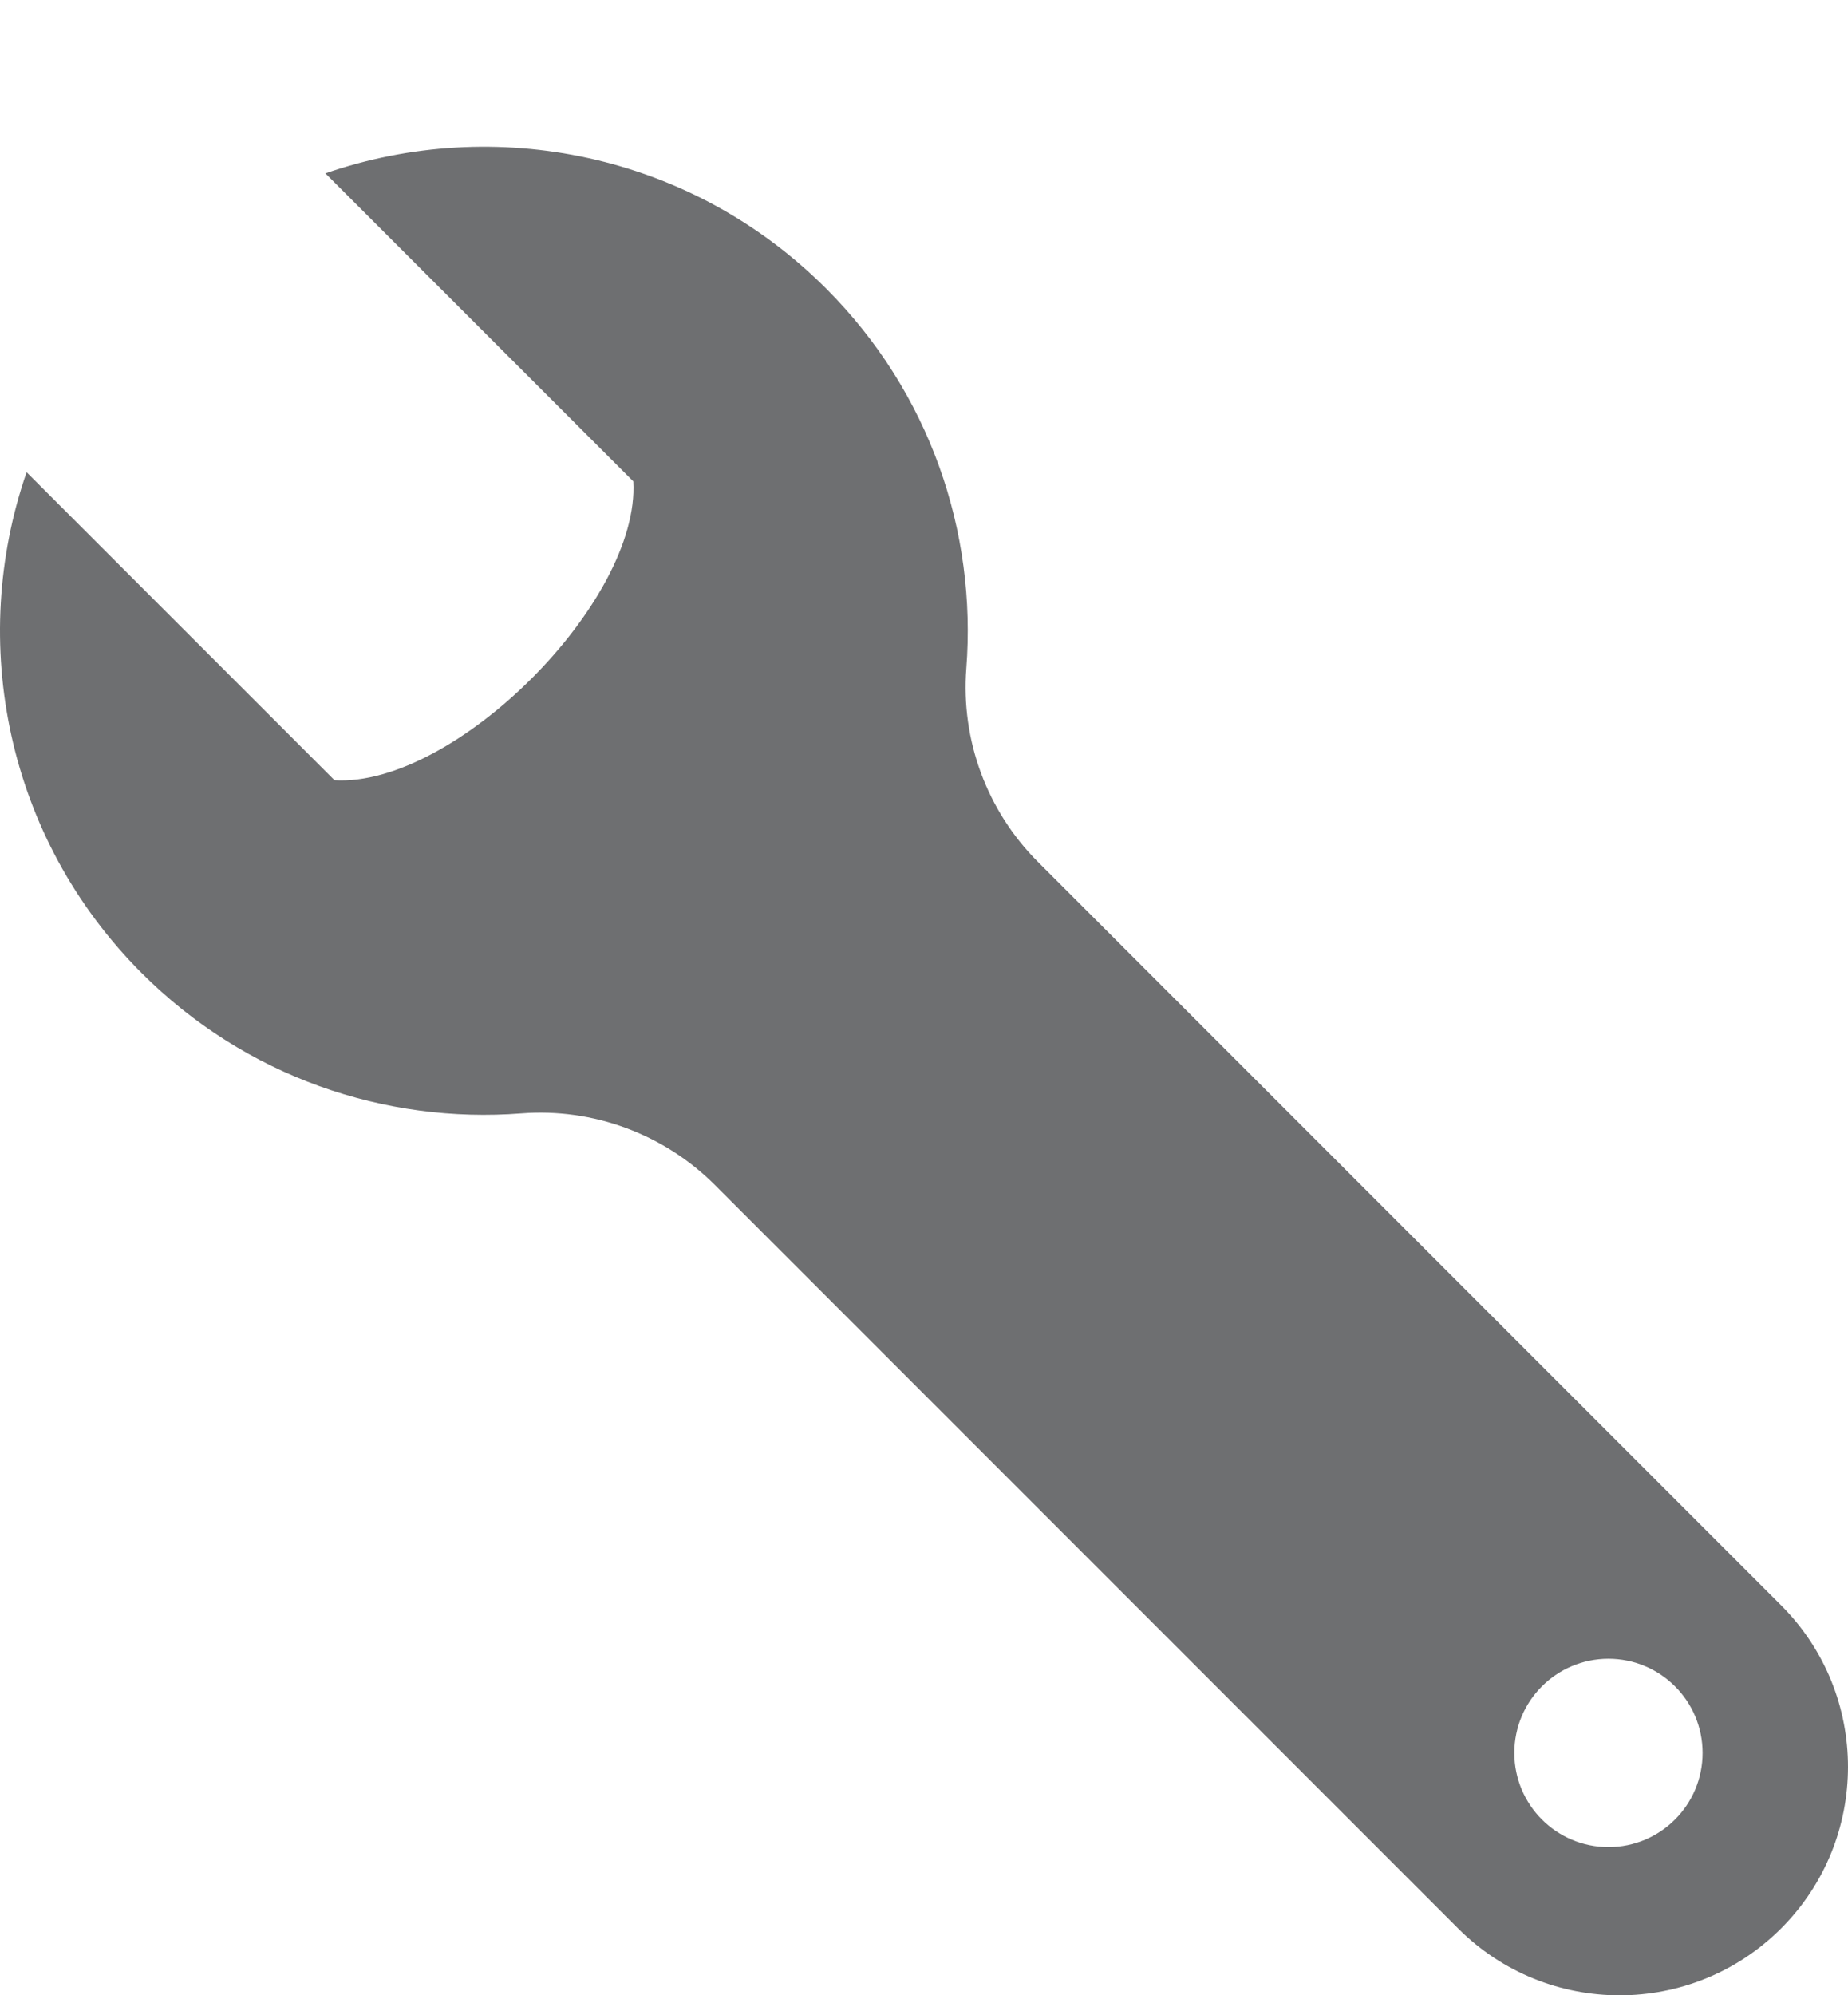 <?xml version="1.0" encoding="iso-8859-1"?>
<!-- Generator: Adobe Illustrator 17.1.0, SVG Export Plug-In . SVG Version: 6.00 Build 0)  -->
<!DOCTYPE svg PUBLIC "-//W3C//DTD SVG 1.1//EN" "http://www.w3.org/Graphics/SVG/1.1/DTD/svg11.dtd">
<svg version="1.1" xmlns="http://www.w3.org/2000/svg" xmlns:xlink="http://www.w3.org/1999/xlink" x="0px" y="0px"
	 viewBox="0 0 326.311 352.214" style="enable-background:new 0 0 326.311 352.214;" xml:space="preserve">
<g id="Layer_1_1_">
	<path id="wrench-icon" style="fill:#6E6F71;" d="M314.499,283.366L183.272,152.14c-8.992-8.992-13.623-21.497-12.642-34.175
		c1.857-24.018-6.395-48.67-24.765-67.039C121.954,27.015,87.4,20.244,57.454,30.599l54.369,54.369
		c1.248,21.211-31.548,54.006-52.758,52.758L4.696,83.357c-10.356,29.946-3.584,64.501,20.327,88.412
		c18.369,18.37,43.021,26.621,67.04,24.765c12.691-0.981,25.174,3.642,34.175,12.642l131.227,131.226
		c15.749,15.75,41.285,15.75,57.035,0C330.248,324.652,330.248,299.116,314.499,283.366z M284.014,326.045
		c-9.179,0-16.62-7.442-16.62-16.622c0-9.179,7.442-16.62,16.62-16.62c9.179,0,16.622,7.442,16.622,16.62
		C300.636,318.604,293.194,326.045,284.014,326.045z"/>
</g>
<g id="Layer_1">
</g>
</svg>
